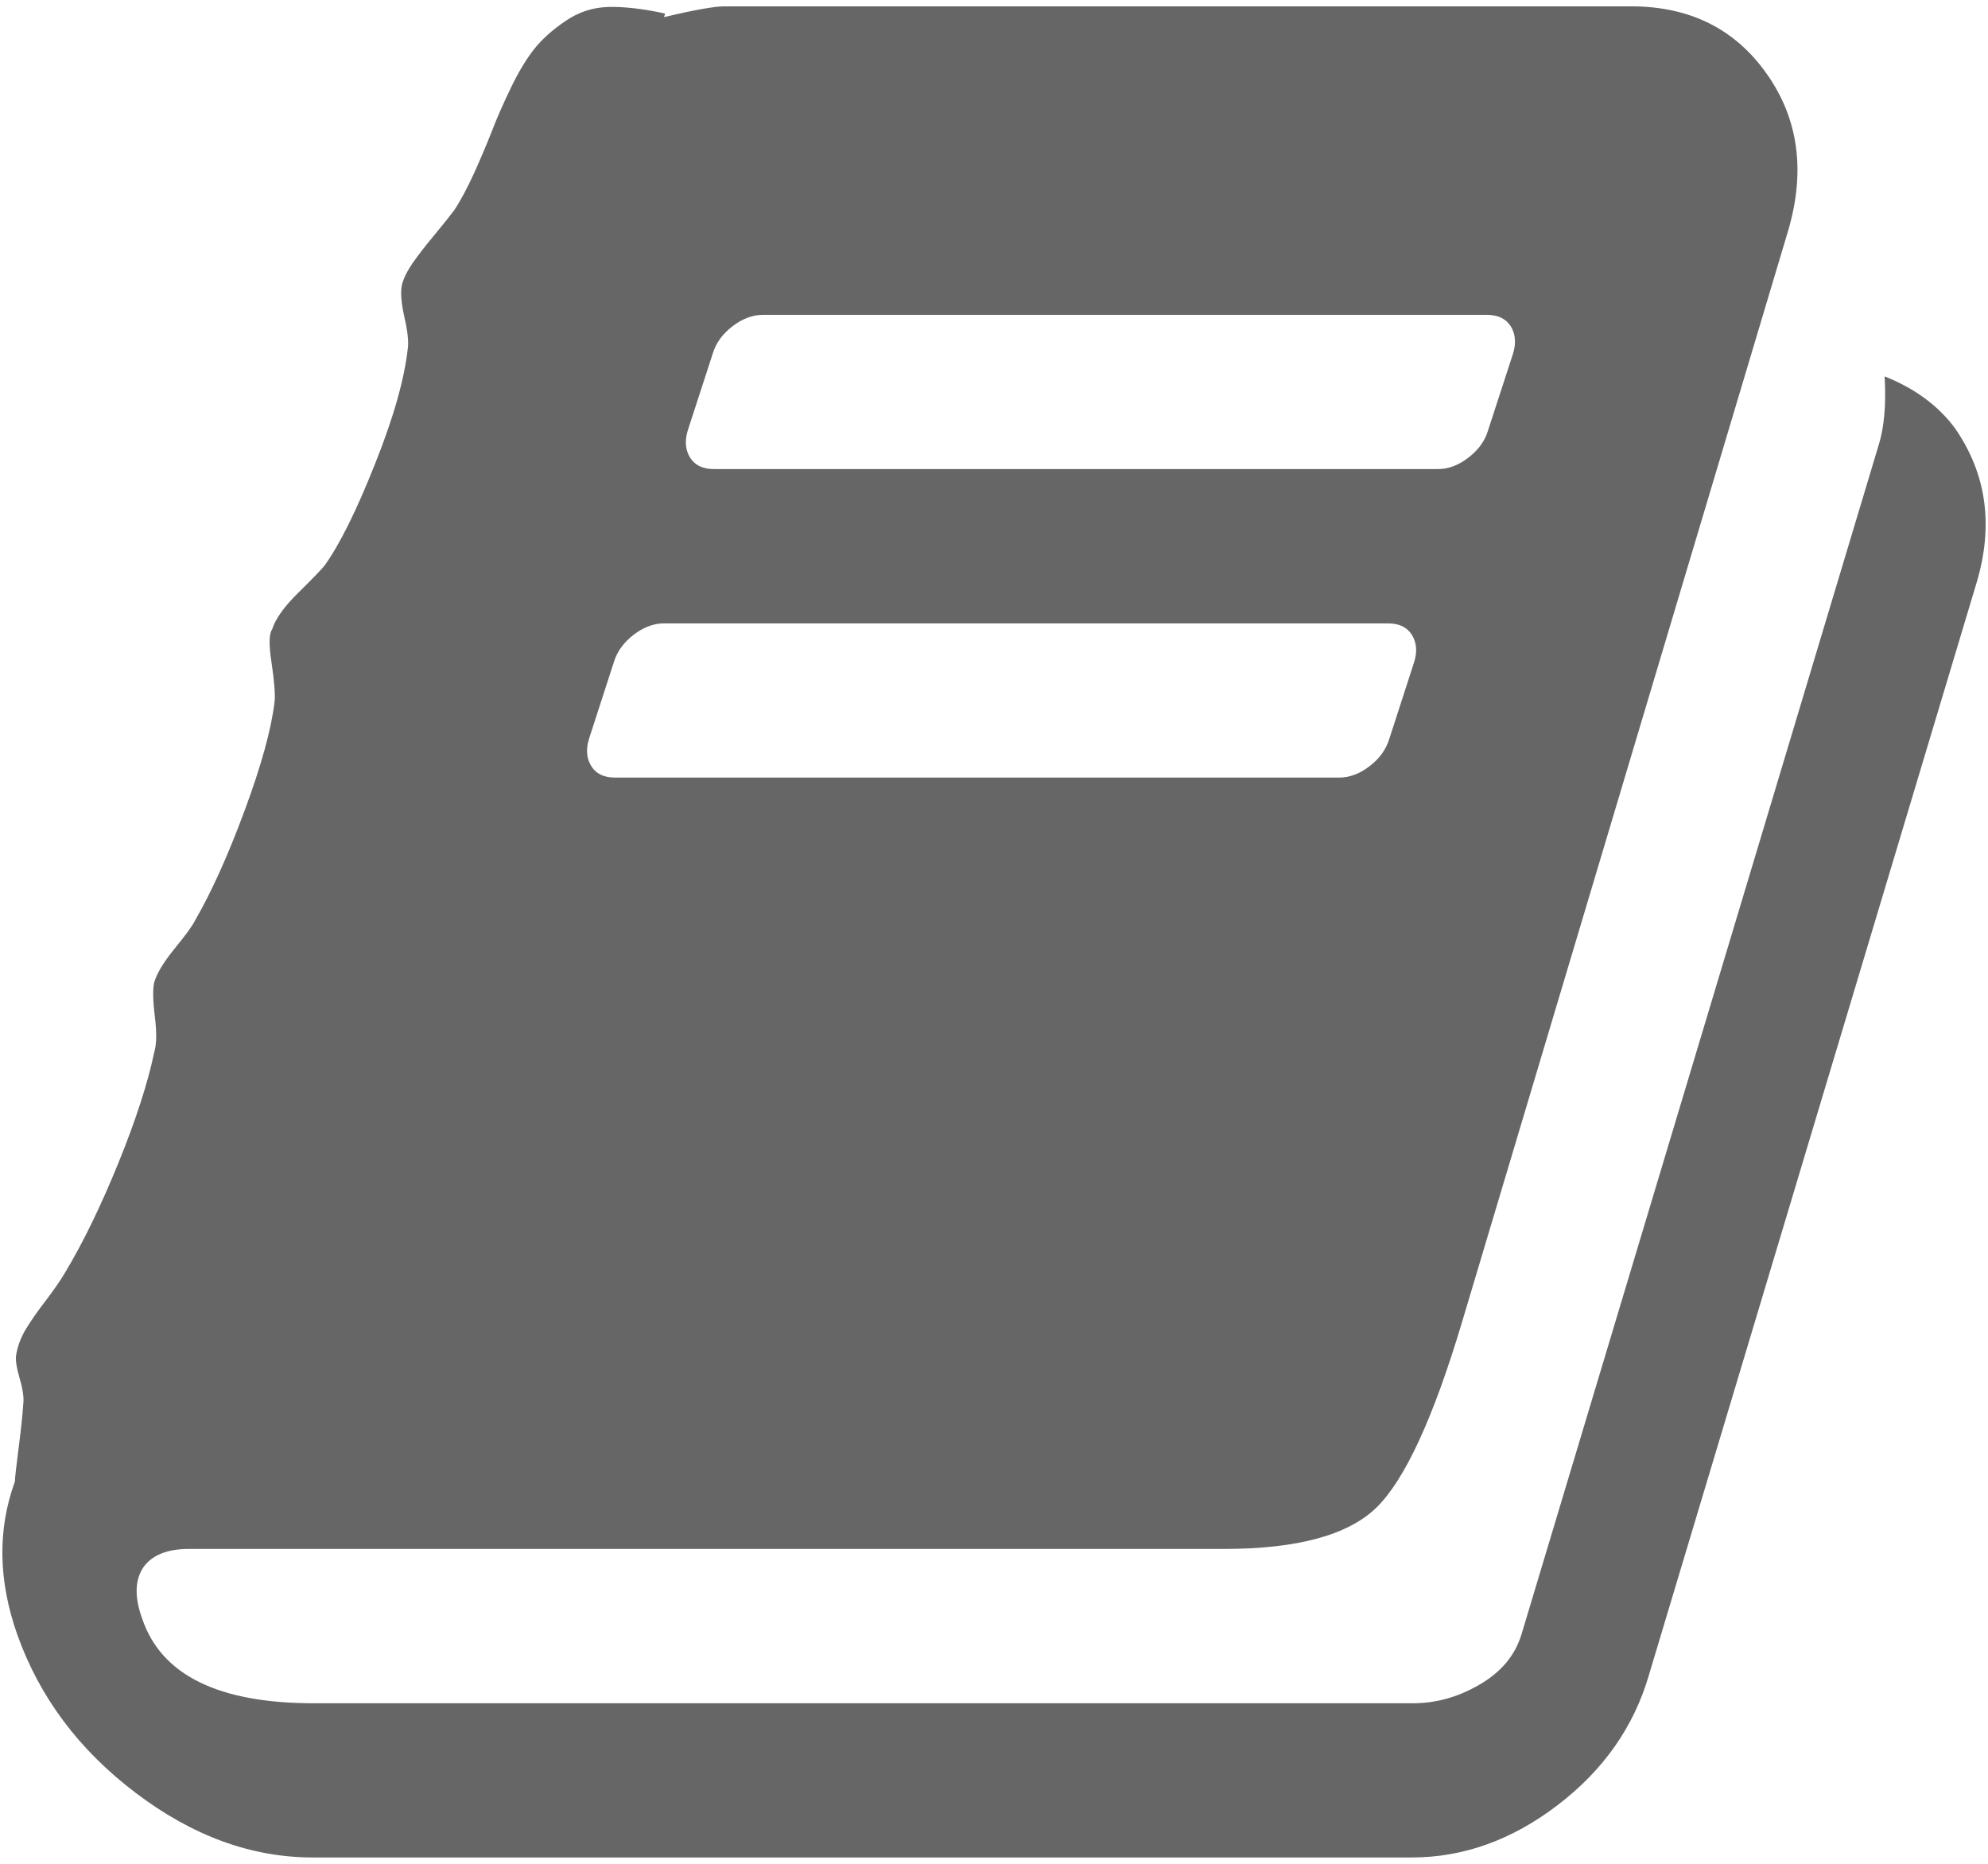 <?xml version="1.0" encoding="UTF-8" standalone="no"?>
<svg width="16px" height="15px" viewBox="0 0 16 15" version="1.1" xmlns="http://www.w3.org/2000/svg" xmlns:xlink="http://www.w3.org/1999/xlink" xmlns:sketch="http://www.bohemiancoding.com/sketch/ns">
    <!-- Generator: Sketch 3.4.3 (16618) - http://www.bohemiancoding.com/sketch -->
    <title>course</title>
    <desc>Created with Sketch.</desc>
    <defs></defs>
    <g id="Page-1" stroke="none" stroke-width="1" fill="none" fill-rule="evenodd" sketch:type="MSPage">
        <g id="course" sketch:type="MSLayerGroup" fill="#666666">
            <path d="M15.734,3.446 C15.6,3.265 15.411,3.126 15.168,3.029 C15.181,3.255 15.165,3.439 15.12,3.582 L12.245,13.155 C12.193,13.323 12.082,13.457 11.909,13.557 C11.737,13.658 11.558,13.708 11.372,13.708 L2.526,13.708 C1.759,13.708 1.299,13.482 1.145,13.029 C1.081,12.854 1.085,12.715 1.155,12.612 C1.225,12.515 1.347,12.466 1.519,12.466 L9.849,12.466 C10.443,12.466 10.853,12.354 11.08,12.131 C11.307,11.908 11.536,11.412 11.766,10.643 L14.392,1.855 C14.532,1.377 14.475,0.956 14.219,0.594 C13.964,0.232 13.599,0.051 13.127,0.051 L5.832,0.051 C5.749,0.051 5.586,0.08 5.344,0.138 L5.353,0.109 C5.174,0.07 5.022,0.053 4.898,0.056 C4.773,0.059 4.658,0.096 4.553,0.168 C4.447,0.239 4.363,0.315 4.299,0.395 C4.235,0.476 4.173,0.58 4.112,0.706 C4.051,0.832 4,0.948 3.959,1.055 C3.917,1.162 3.869,1.275 3.815,1.395 C3.76,1.514 3.708,1.613 3.657,1.69 C3.618,1.742 3.564,1.81 3.494,1.894 C3.424,1.978 3.366,2.053 3.321,2.117 C3.277,2.182 3.248,2.24 3.235,2.292 C3.222,2.35 3.229,2.436 3.254,2.549 C3.28,2.662 3.289,2.744 3.283,2.796 C3.257,3.042 3.17,3.354 3.019,3.732 C2.869,4.11 2.733,4.384 2.612,4.552 C2.586,4.584 2.516,4.657 2.401,4.77 C2.286,4.883 2.216,4.982 2.19,5.066 C2.165,5.098 2.163,5.188 2.186,5.337 C2.208,5.486 2.216,5.589 2.21,5.647 C2.184,5.867 2.104,6.158 1.97,6.52 C1.836,6.883 1.702,7.18 1.567,7.413 C1.548,7.452 1.494,7.526 1.404,7.636 C1.315,7.746 1.261,7.836 1.241,7.907 C1.229,7.959 1.23,8.05 1.246,8.179 C1.262,8.308 1.261,8.405 1.241,8.47 C1.19,8.715 1.094,9.011 0.954,9.357 C0.813,9.703 0.67,9.999 0.522,10.245 C0.484,10.309 0.431,10.385 0.364,10.473 C0.297,10.56 0.245,10.636 0.206,10.7 C0.168,10.765 0.142,10.833 0.13,10.904 C0.123,10.943 0.133,11.006 0.158,11.093 C0.184,11.181 0.194,11.25 0.187,11.302 C0.181,11.393 0.168,11.512 0.149,11.661 C0.13,11.81 0.12,11.897 0.12,11.923 C-0.021,12.311 -0.014,12.721 0.139,13.155 C0.318,13.659 0.636,14.084 1.093,14.43 C1.55,14.776 2.024,14.949 2.516,14.949 L11.363,14.949 C11.778,14.949 12.17,14.808 12.537,14.527 C12.905,14.246 13.149,13.898 13.27,13.484 L15.906,4.697 C16.047,4.231 15.989,3.814 15.734,3.446 L15.734,3.446 Z M5.535,3.465 L5.737,2.844 C5.762,2.76 5.815,2.688 5.895,2.626 C5.975,2.565 6.056,2.534 6.139,2.534 L11.967,2.534 C12.056,2.534 12.12,2.565 12.159,2.626 C12.197,2.688 12.203,2.76 12.178,2.844 L11.976,3.465 C11.951,3.549 11.898,3.622 11.818,3.683 C11.738,3.745 11.657,3.775 11.574,3.775 L5.746,3.775 C5.657,3.775 5.593,3.745 5.554,3.683 C5.516,3.622 5.51,3.549 5.535,3.465 L5.535,3.465 Z M4.74,5.948 L4.941,5.327 C4.967,5.243 5.019,5.171 5.099,5.109 C5.179,5.048 5.26,5.017 5.344,5.017 L11.171,5.017 C11.261,5.017 11.325,5.048 11.363,5.109 C11.401,5.171 11.408,5.243 11.382,5.327 L11.181,5.948 C11.155,6.032 11.103,6.105 11.023,6.166 C10.943,6.228 10.861,6.258 10.778,6.258 L4.951,6.258 C4.861,6.258 4.797,6.228 4.759,6.166 C4.721,6.105 4.714,6.032 4.74,5.948 L4.74,5.948 Z" id="Shape" sketch:type="MSShapeGroup"></path>
        </g>
    </g>
</svg>